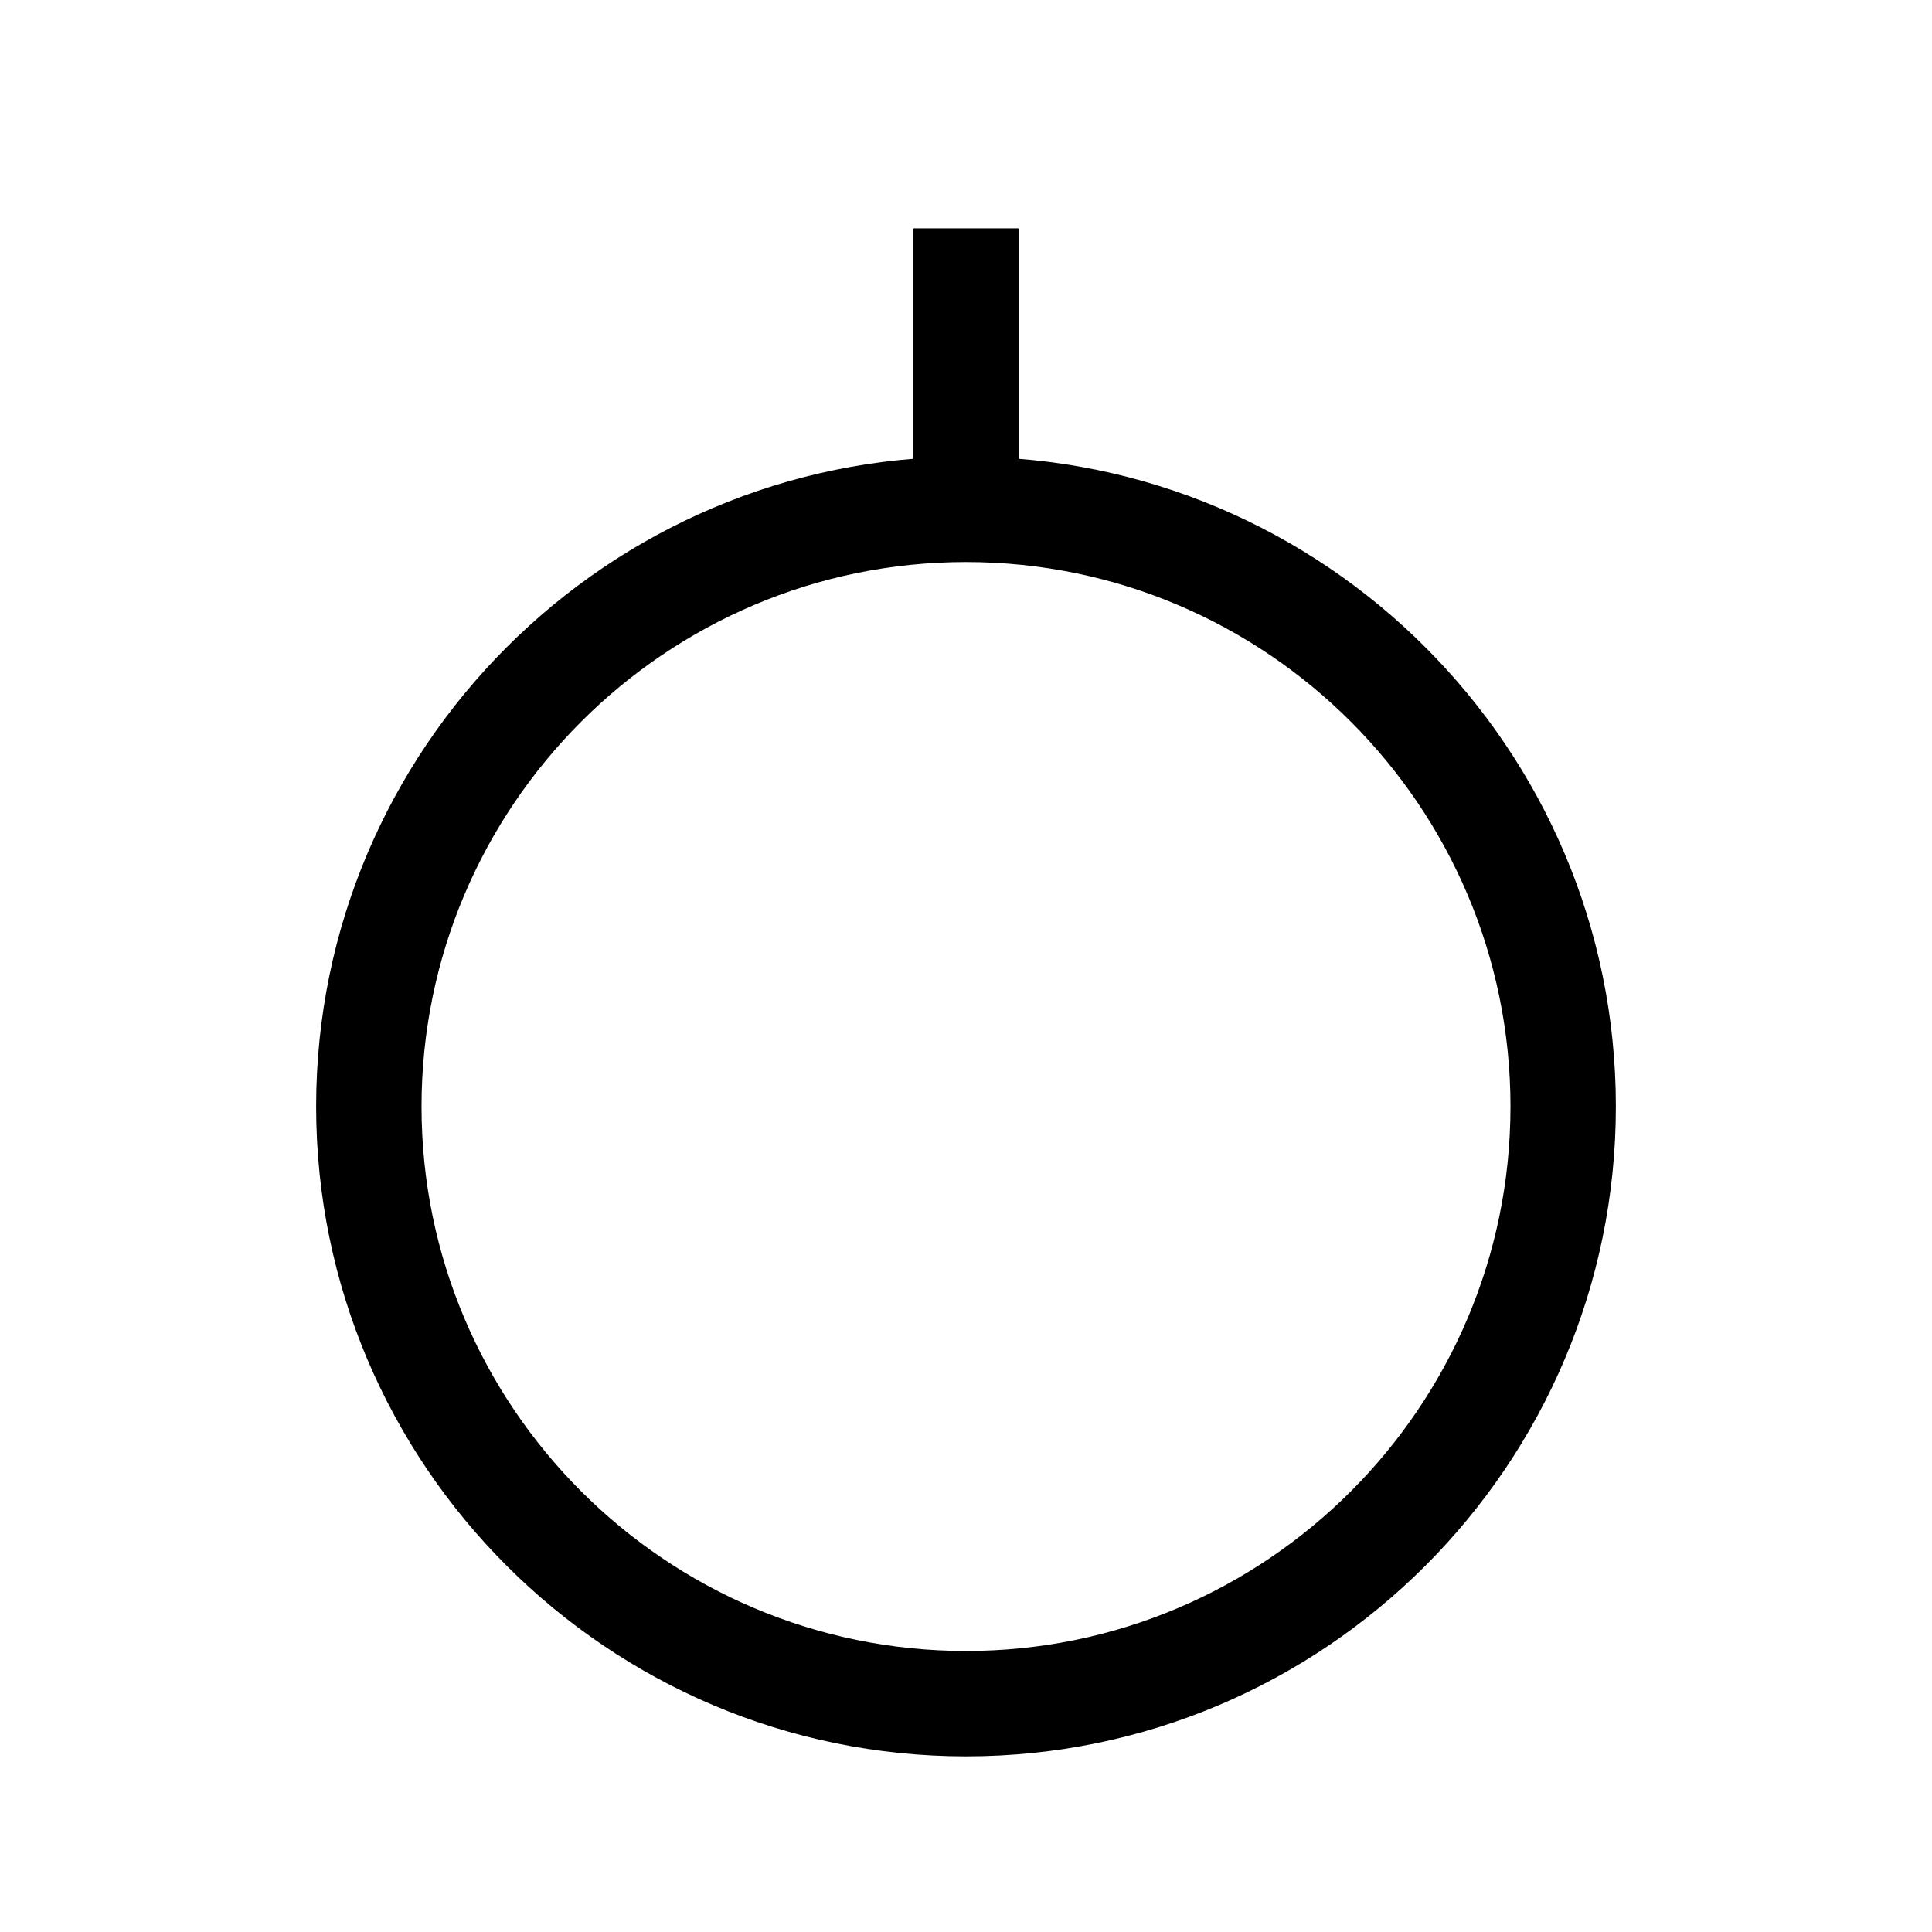 <?xml version="1.0" encoding="utf-8"?>
<!-- Generator: Adobe Illustrator 16.0.3, SVG Export Plug-In . SVG Version: 6.00 Build 0)  -->
<!DOCTYPE svg PUBLIC "-//W3C//DTD SVG 1.1//EN" "http://www.w3.org/Graphics/SVG/1.1/DTD/svg11.dtd">
<svg version="1.1"
	 id="svg2" xmlns:dc="http://purl.org/dc/elements/1.1/" xmlns:cc="http://creativecommons.org/ns#" xmlns:rdf="http://www.w3.org/1999/02/22-rdf-syntax-ns#" xmlns:svg="http://www.w3.org/2000/svg"
	 xmlns="http://www.w3.org/2000/svg" xmlns:xlink="http://www.w3.org/1999/xlink" x="0px" y="0px" width="55px" height="55px"
	 viewBox="0 0 55 55" enable-background="new 0 0 55 55" xml:space="preserve">
<g id="ww_03">
	<g id="circle6">
		<path d="M27.5,50C17.299,50,9,41.701,9,31.5S17.299,13,27.5,13S46,21.299,46,31.5S37.701,50,27.5,50z M27.5,16
			C18.953,16,12,22.953,12,31.5S18.953,47,27.5,47S43,40.047,43,31.5S36.047,16,27.5,16z"/>
	</g>
	<g id="path8">
		<rect x="26" y="6.5" width="3" height="8"/>
	</g>
</g>
</svg>
